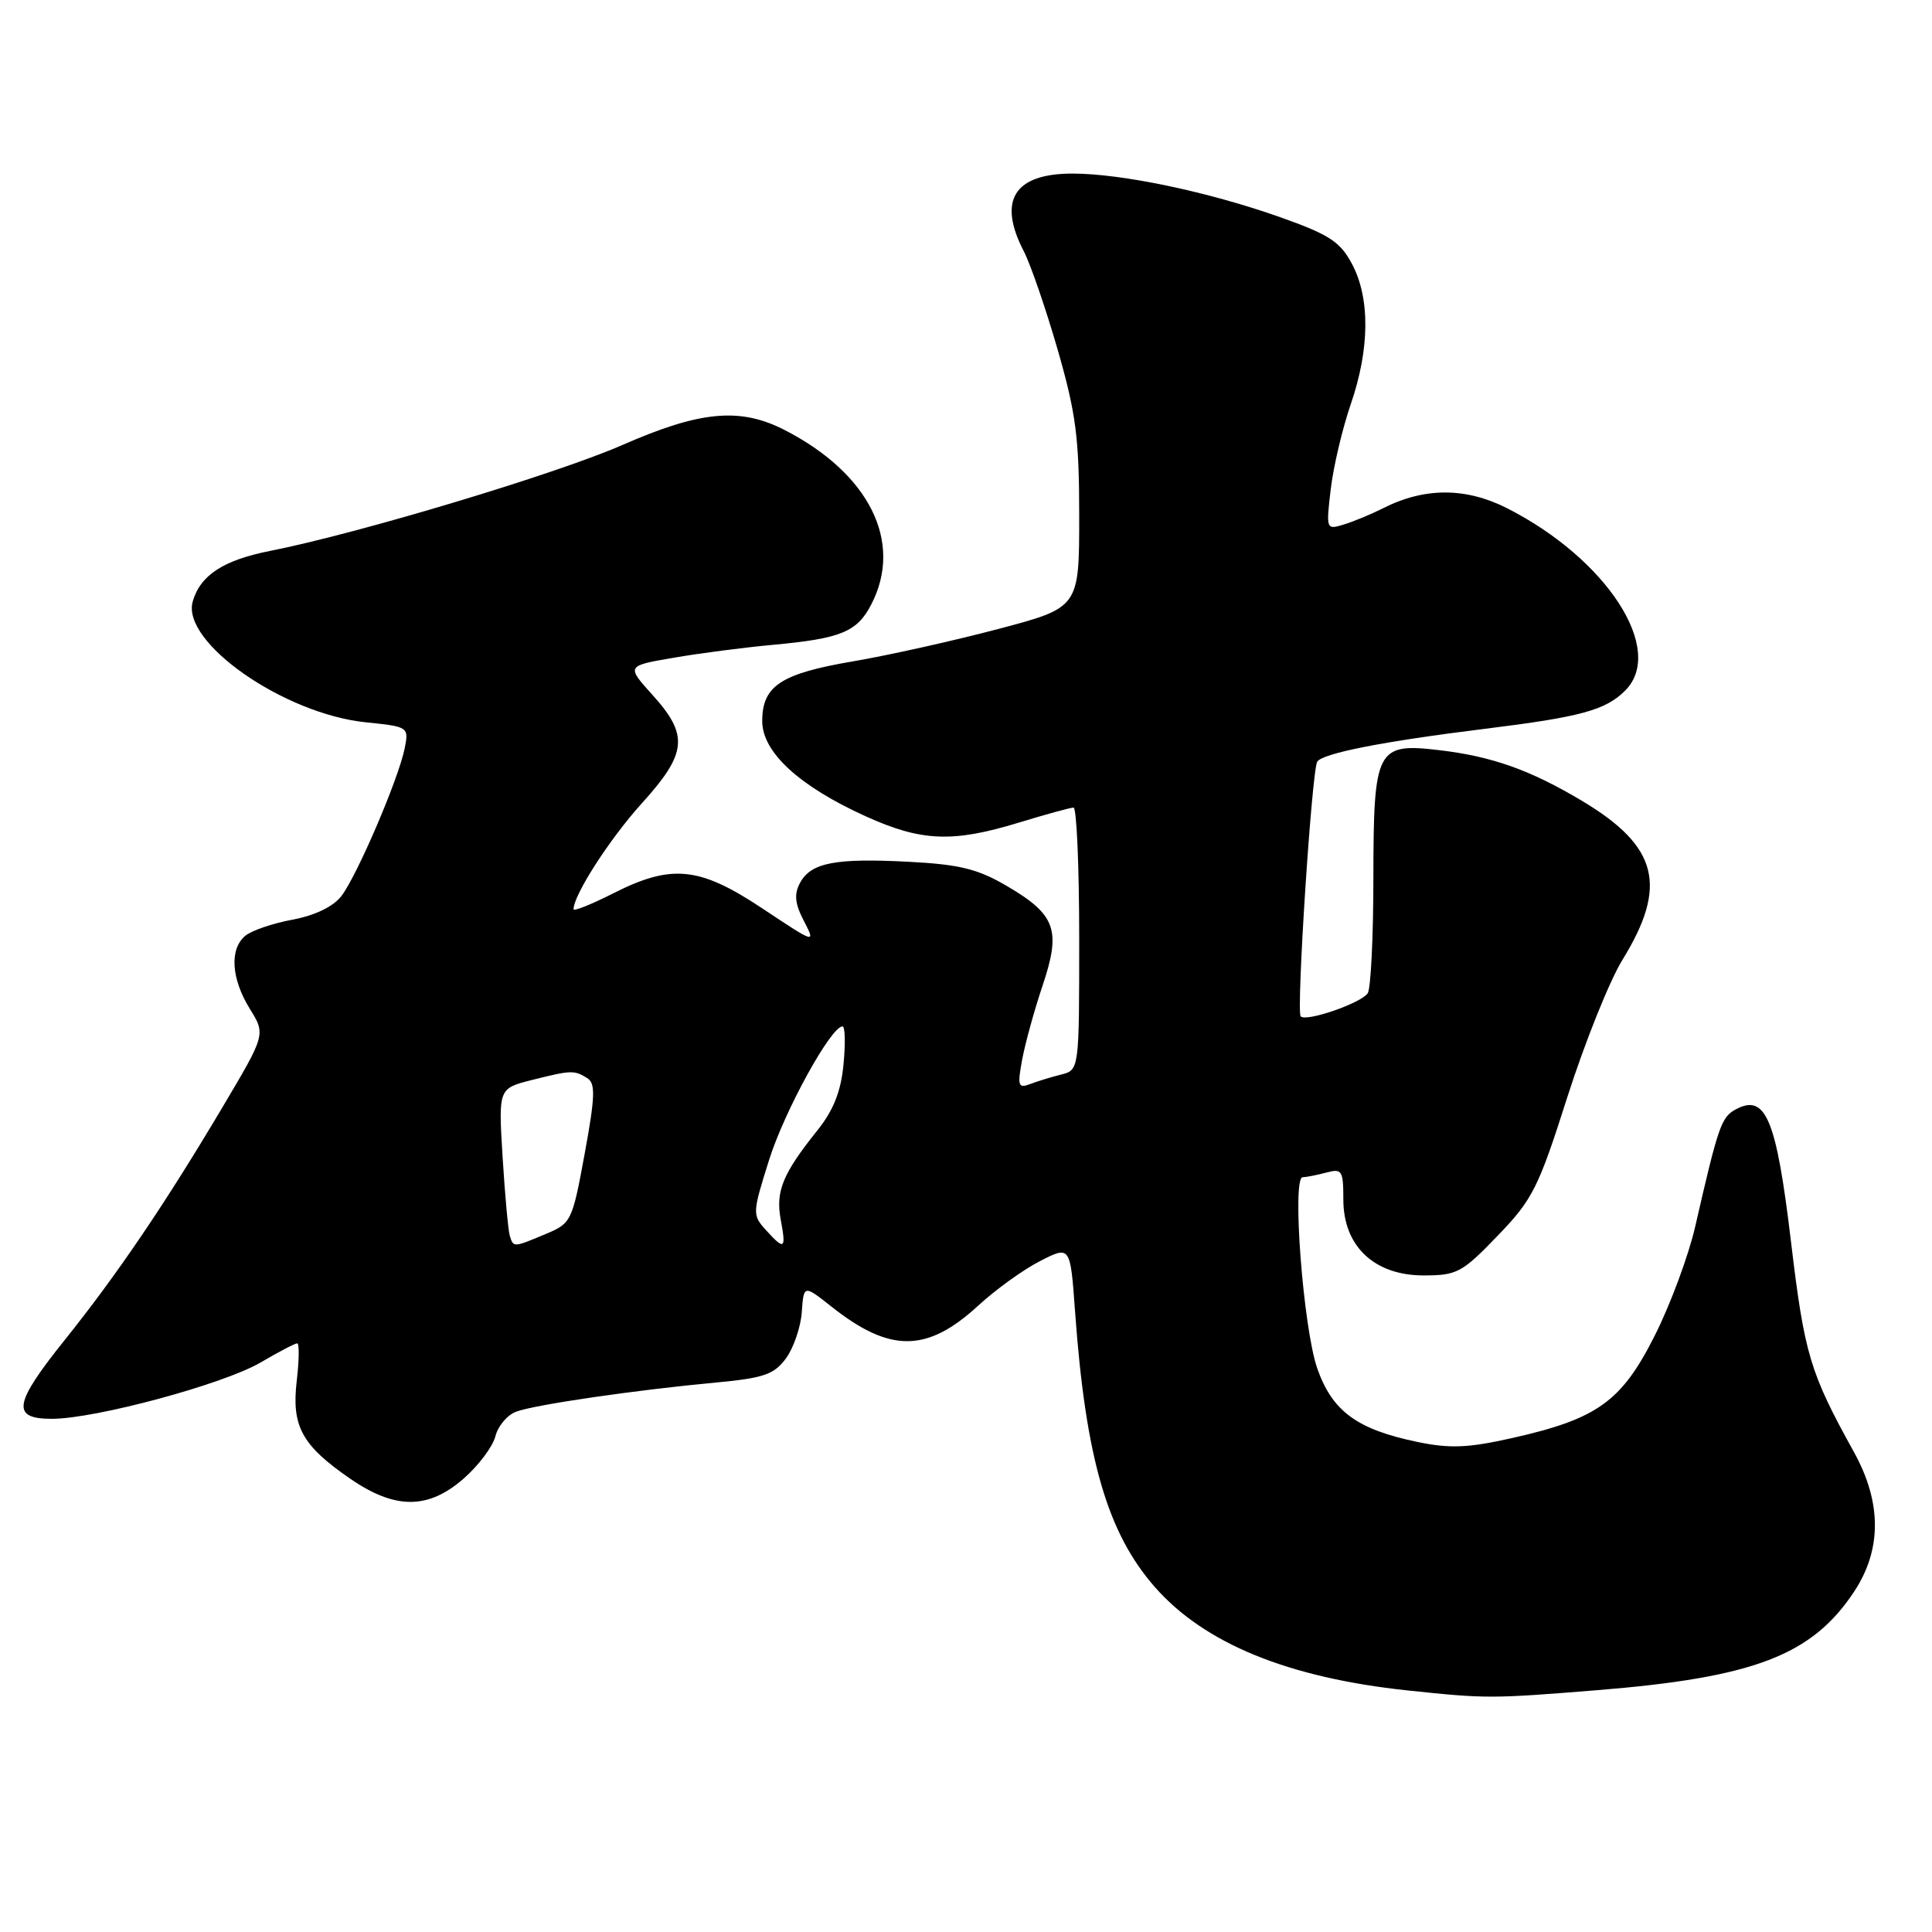 <?xml version="1.0" encoding="UTF-8" standalone="no"?>
<!DOCTYPE svg PUBLIC "-//W3C//DTD SVG 1.1//EN" "http://www.w3.org/Graphics/SVG/1.1/DTD/svg11.dtd" >
<svg xmlns="http://www.w3.org/2000/svg" xmlns:xlink="http://www.w3.org/1999/xlink" version="1.1" viewBox="0 0 256 256">
 <g >
 <path fill="currentColor"
d=" M 211.60 223.96 C 232.42 222.28 240.10 219.34 245.68 210.90 C 249.36 205.34 249.35 199.08 245.66 192.41 C 239.81 181.85 239.10 179.47 237.31 164.48 C 235.37 148.24 233.97 144.88 230.01 146.99 C 228.08 148.03 227.69 149.15 224.63 162.50 C 223.75 166.35 221.34 172.86 219.26 176.98 C 214.86 185.72 211.65 188.02 200.32 190.56 C 194.51 191.86 192.12 191.96 187.79 191.06 C 179.81 189.40 176.54 187.00 174.55 181.34 C 172.69 176.05 171.16 156.01 172.61 155.99 C 173.10 155.98 174.51 155.70 175.75 155.37 C 177.82 154.81 178.00 155.10 178.00 158.96 C 178.00 165.12 182.10 169.00 188.62 169.00 C 193.06 169.00 193.73 168.64 198.44 163.75 C 203.09 158.93 203.84 157.43 207.68 145.37 C 209.99 138.15 213.27 129.96 214.99 127.17 C 221.03 117.36 219.70 112.15 209.66 106.14 C 202.79 102.03 197.69 100.22 190.70 99.40 C 182.39 98.42 182.00 99.17 181.98 116.32 C 181.98 124.12 181.64 131.00 181.23 131.61 C 180.36 132.92 173.10 135.43 172.35 134.68 C 171.74 134.08 173.82 102.09 174.54 100.93 C 175.23 99.82 183.24 98.24 196.77 96.57 C 209.47 95.00 212.75 94.10 215.34 91.51 C 220.74 86.12 212.91 74.04 199.67 67.33 C 194.20 64.56 188.71 64.57 183.23 67.36 C 181.73 68.12 179.42 69.08 178.10 69.49 C 175.72 70.22 175.70 70.18 176.33 64.81 C 176.68 61.84 177.88 56.76 178.99 53.54 C 181.50 46.23 181.56 39.52 179.15 34.98 C 177.58 32.03 176.15 31.09 169.66 28.79 C 160.16 25.42 148.63 23.00 142.11 23.00 C 134.38 23.00 132.16 26.54 135.66 33.30 C 136.57 35.06 138.59 40.95 140.16 46.38 C 142.58 54.81 143.00 58.04 143.00 68.38 C 143.00 80.51 143.00 80.51 132.25 83.35 C 126.34 84.91 117.69 86.84 113.04 87.63 C 103.46 89.26 101.00 90.88 101.00 95.55 C 101.00 99.67 105.88 104.16 114.70 108.16 C 122.09 111.51 126.22 111.68 135.00 109.00 C 138.57 107.91 141.84 107.01 142.25 107.01 C 142.66 107.00 143.00 114.83 143.00 124.39 C 143.00 141.78 143.00 141.78 140.59 142.39 C 139.27 142.72 137.41 143.29 136.45 143.66 C 134.92 144.24 134.80 143.87 135.44 140.41 C 135.84 138.26 137.06 133.83 138.16 130.56 C 140.62 123.21 139.90 121.20 133.40 117.39 C 129.56 115.14 127.15 114.54 120.40 114.19 C 110.65 113.68 107.44 114.31 106.00 117.00 C 105.20 118.49 105.33 119.74 106.52 122.03 C 108.09 125.07 108.07 125.06 101.06 120.40 C 92.67 114.82 89.00 114.45 81.24 118.38 C 78.36 119.84 76.00 120.78 76.00 120.48 C 76.00 118.58 80.80 111.14 85.03 106.46 C 91.04 99.83 91.29 97.43 86.49 92.12 C 82.98 88.23 82.98 88.23 89.24 87.16 C 92.68 86.56 98.63 85.79 102.45 85.44 C 111.44 84.61 113.57 83.73 115.45 80.09 C 119.73 71.82 115.18 62.71 103.91 56.95 C 98.03 53.95 92.76 54.45 82.46 58.97 C 73.71 62.80 47.48 70.69 35.78 73.00 C 29.61 74.22 26.54 76.22 25.54 79.69 C 23.98 85.08 37.59 94.59 48.48 95.71 C 54.14 96.29 54.18 96.33 53.62 99.17 C 52.81 103.21 47.30 116.06 45.23 118.74 C 44.14 120.14 41.74 121.30 38.76 121.86 C 36.15 122.34 33.34 123.30 32.51 123.99 C 30.39 125.75 30.63 129.67 33.10 133.67 C 35.21 137.07 35.21 137.07 29.44 146.78 C 21.87 159.53 15.51 168.90 8.62 177.50 C 1.79 186.02 1.46 188.00 6.87 188.00 C 12.64 188.00 29.61 183.42 34.54 180.53 C 36.91 179.14 39.09 178.00 39.38 178.00 C 39.67 178.00 39.64 180.24 39.32 182.97 C 38.61 188.98 40.00 191.53 46.41 195.94 C 52.38 200.05 56.76 200.03 61.47 195.89 C 63.42 194.18 65.30 191.67 65.64 190.32 C 65.98 188.96 67.21 187.50 68.38 187.06 C 70.84 186.13 84.24 184.18 94.90 183.19 C 101.20 182.60 102.56 182.13 104.14 180.00 C 105.15 178.62 106.10 175.86 106.24 173.87 C 106.50 170.23 106.50 170.23 110.18 173.14 C 117.93 179.28 122.84 179.24 129.62 173.00 C 131.92 170.88 135.61 168.22 137.81 167.10 C 141.82 165.05 141.82 165.05 142.45 173.77 C 143.85 193.22 146.73 203.14 153.04 210.31 C 159.62 217.79 170.70 222.31 186.50 223.99 C 196.90 225.09 197.62 225.09 211.60 223.96 Z  M 67.55 163.75 C 67.34 163.06 66.91 158.39 66.60 153.36 C 66.04 144.23 66.04 144.23 70.46 143.11 C 75.71 141.79 76.10 141.78 77.83 142.87 C 78.92 143.56 78.86 145.32 77.47 152.89 C 75.82 161.87 75.70 162.10 72.27 163.53 C 68.02 165.31 68.03 165.31 67.55 163.75 Z  M 101.47 162.97 C 99.68 160.99 99.69 160.74 101.90 153.72 C 103.96 147.18 110.11 136.00 111.64 136.00 C 111.98 136.00 112.04 138.26 111.77 141.03 C 111.43 144.63 110.44 147.11 108.31 149.78 C 103.71 155.52 102.75 157.85 103.45 161.61 C 104.19 165.56 103.96 165.72 101.47 162.97 Z "/>
</g>
</svg>